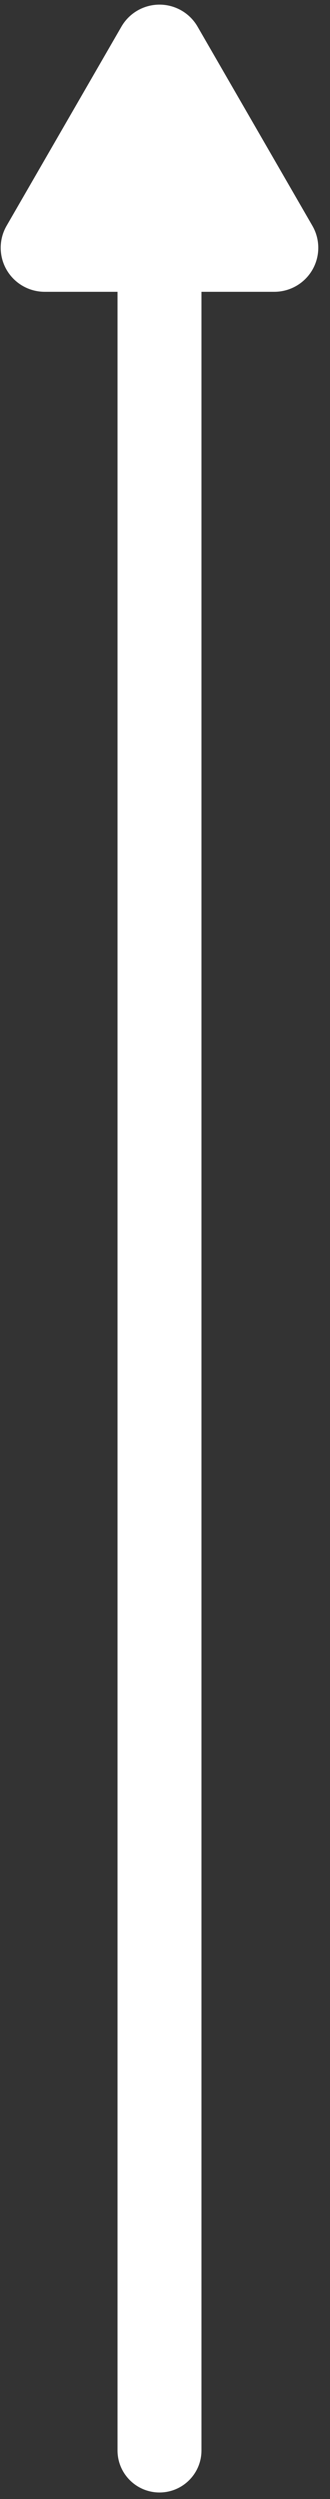 <?xml version="1.0" encoding="UTF-8" standalone="no"?>
<!DOCTYPE svg PUBLIC "-//W3C//DTD SVG 1.1//EN" "http://www.w3.org/Graphics/SVG/1.1/DTD/svg11.dtd">
<svg width="100%" height="100%" viewBox="0 0 16 121" version="1.1" xmlns="http://www.w3.org/2000/svg" xmlns:xlink="http://www.w3.org/1999/xlink" xml:space="preserve" xmlns:serif="http://www.serif.com/" style="fill-rule:evenodd;clip-rule:evenodd;stroke-linejoin:round;stroke-miterlimit:2;">
    <rect x="0" y="0" width="16" height="121" fill="#333333" stroke="none"/>
    <path d="M5.698,14.129L2.166,14.129C1.404,14.129 0.701,13.723 0.32,13.064C-0.061,12.404 -0.061,11.591 0.32,10.932C1.936,8.133 4.271,4.088 5.887,1.29C6.268,0.63 6.971,0.224 7.733,0.224C8.494,0.224 9.198,0.63 9.579,1.29C11.195,4.088 13.53,8.133 15.146,10.932C15.527,11.591 15.527,12.404 15.146,13.064C14.765,13.723 14.061,14.129 13.3,14.129L9.768,14.129L9.768,118.648C9.768,119.771 8.856,120.683 7.733,120.683C6.61,120.683 5.698,119.771 5.698,118.648L5.698,14.129Z" style="fill:white;"/>
</svg>
